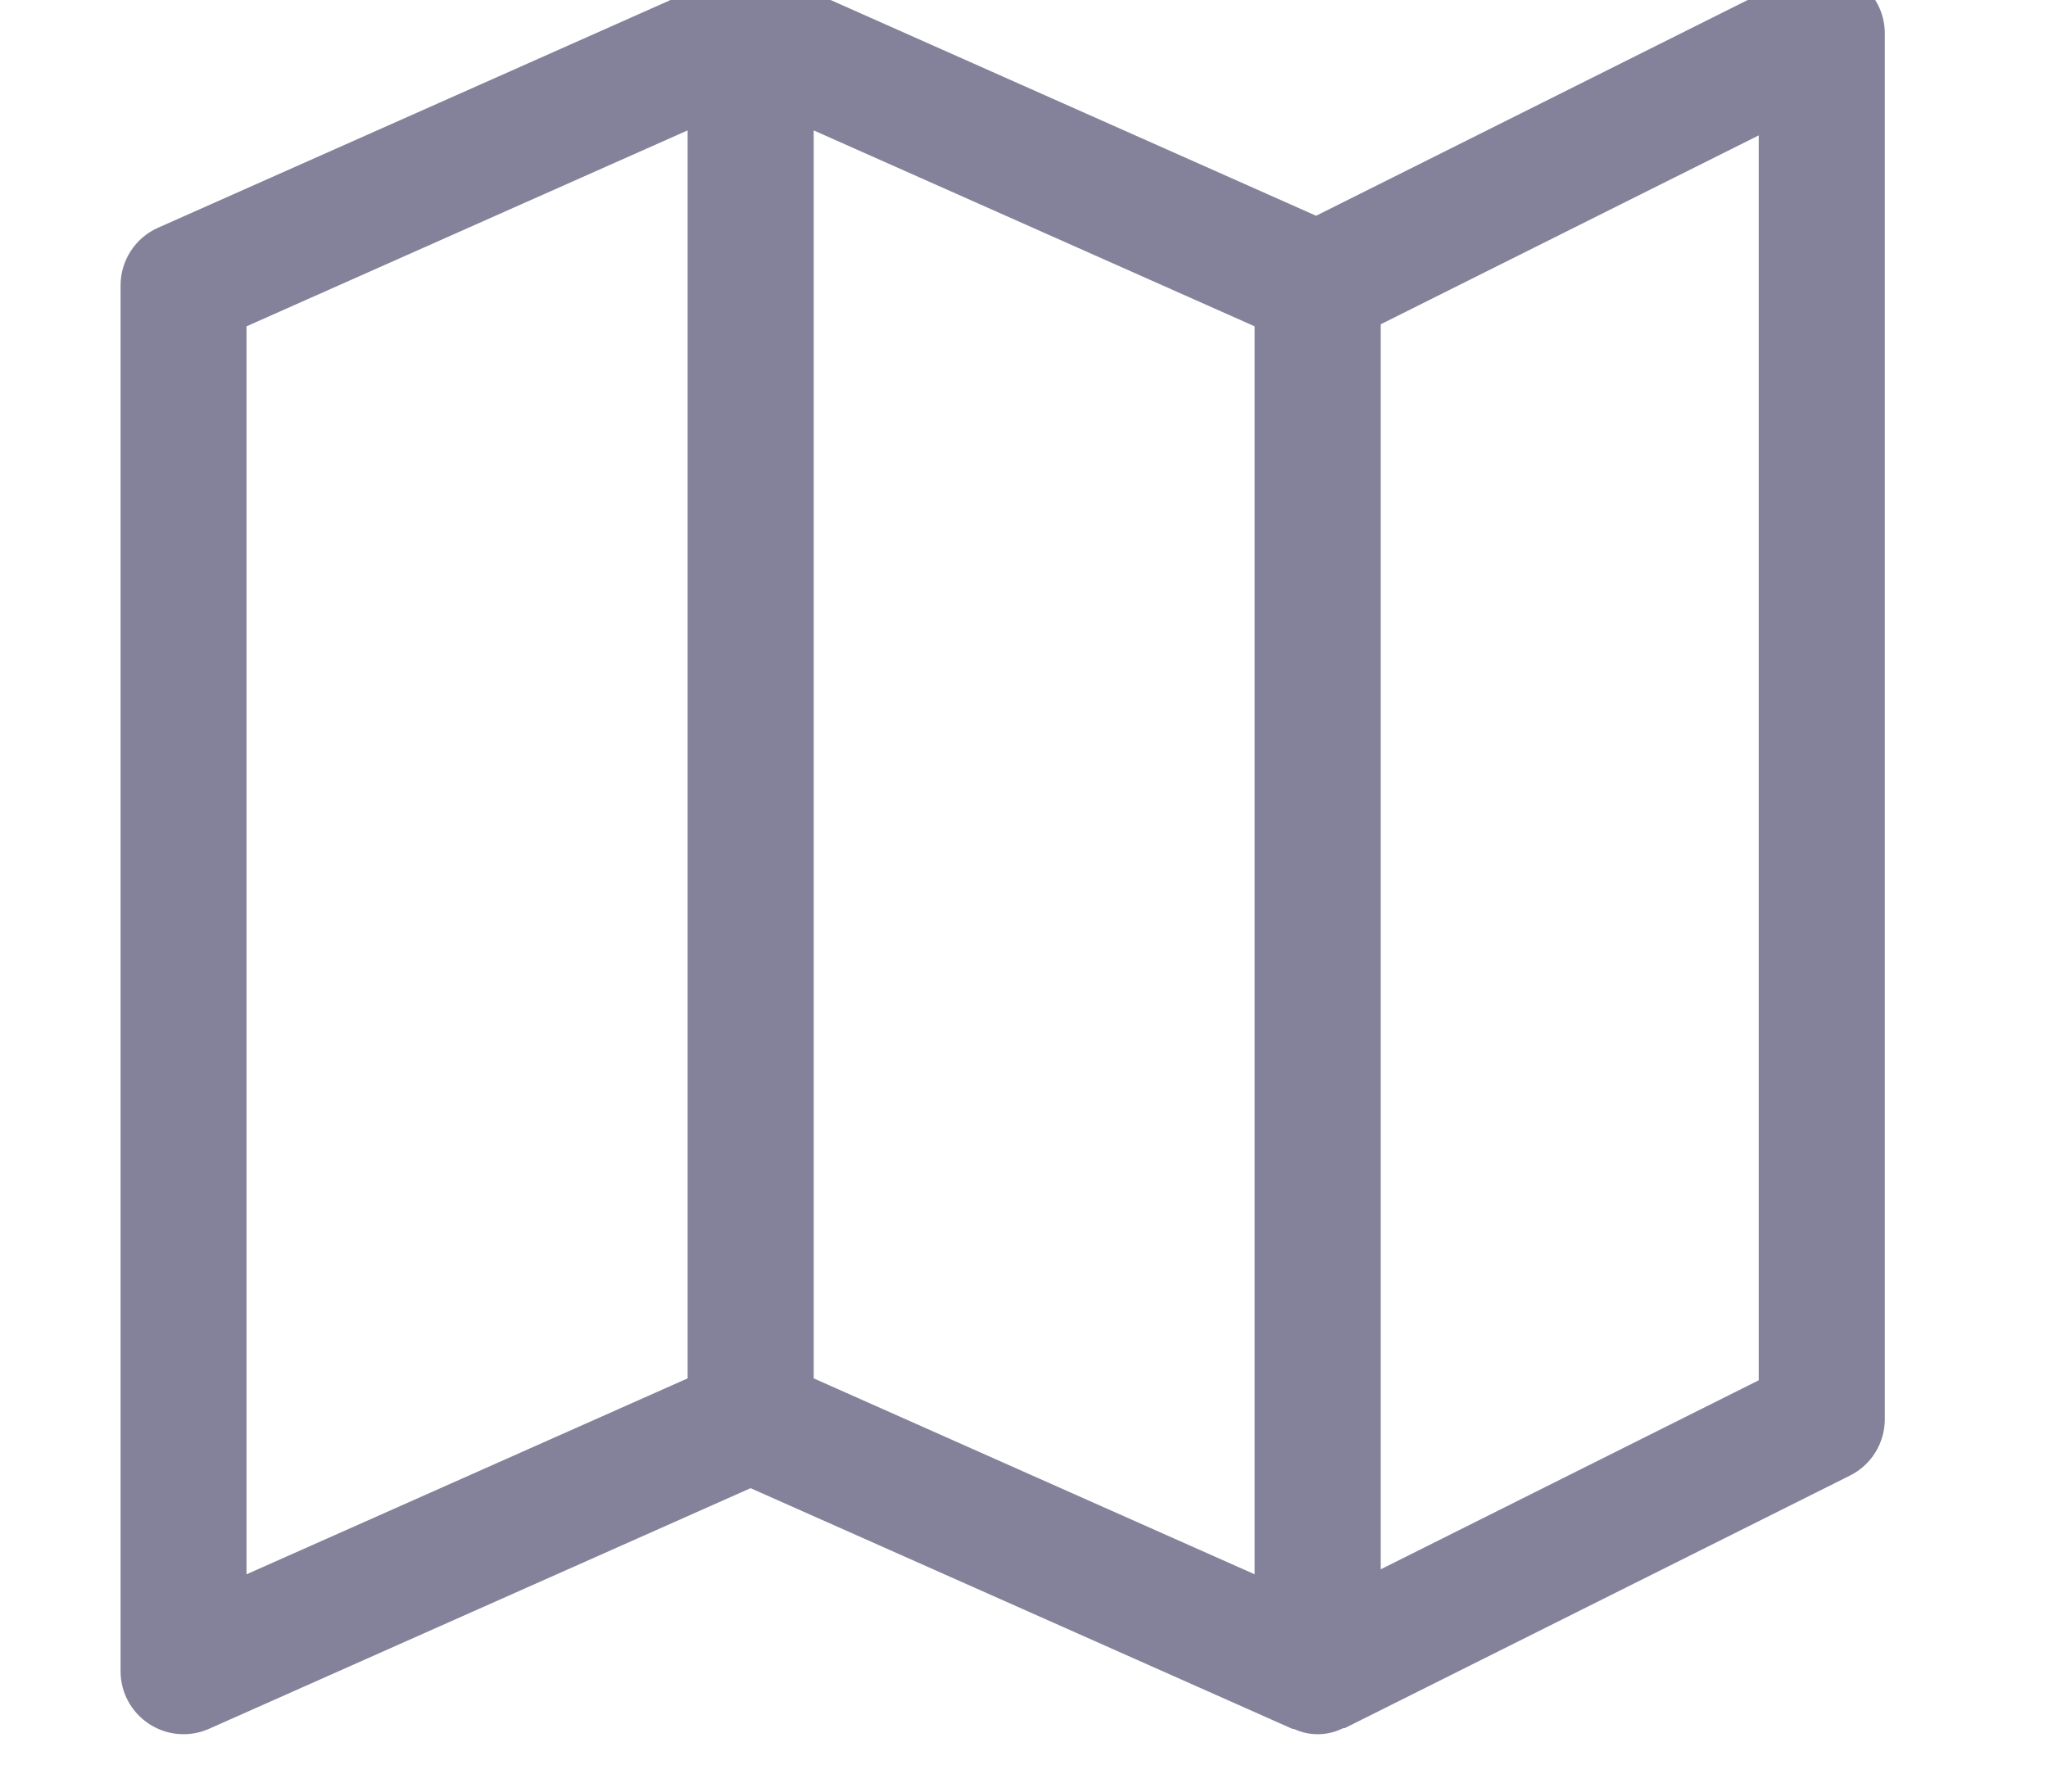 <svg width="16" height="14" viewBox="0 0 16 14" fill="none" xmlns="http://www.w3.org/2000/svg" xmlns:xlink="http://www.w3.org/1999/xlink">
<path d="M14.233,-0.231C14.156,-0.231 14.081,-0.213 14.012,-0.179L10.282,1.686L6.064,-0.189C6.057,-0.192 6.049,-0.192 6.042,-0.195C6.023,-0.202 6.004,-0.208 5.984,-0.213C5.964,-0.218 5.944,-0.222 5.924,-0.225C5.884,-0.228 5.844,-0.228 5.804,-0.225C5.784,-0.222 5.764,-0.218 5.745,-0.213C5.725,-0.208 5.706,-0.202 5.687,-0.195C5.679,-0.192 5.671,-0.192 5.664,-0.189L1.234,1.78C1.056,1.859 0.942,2.036 0.942,2.23L0.942,13.06C0.942,13.226 1.026,13.381 1.166,13.472C1.306,13.563 1.482,13.577 1.634,13.509L5.864,11.629L10.095,13.509C10.102,13.512 10.11,13.509 10.117,13.514C10.236,13.567 10.373,13.564 10.49,13.506C10.498,13.502 10.507,13.506 10.514,13.5L14.452,11.531C14.619,11.448 14.725,11.277 14.725,11.091L14.725,0.261C14.725,-0.011 14.504,-0.231 14.233,-0.231ZM5.372,10.771L1.926,12.302L1.926,2.55L5.372,1.019L5.372,10.771ZM9.802,12.302L6.357,10.771L6.357,1.019L9.802,2.55L9.802,12.302ZM13.74,10.786L10.787,12.263L10.787,2.534L13.74,1.058L13.74,10.786L13.74,10.786Z" fill="#84829A"/>
</svg>
